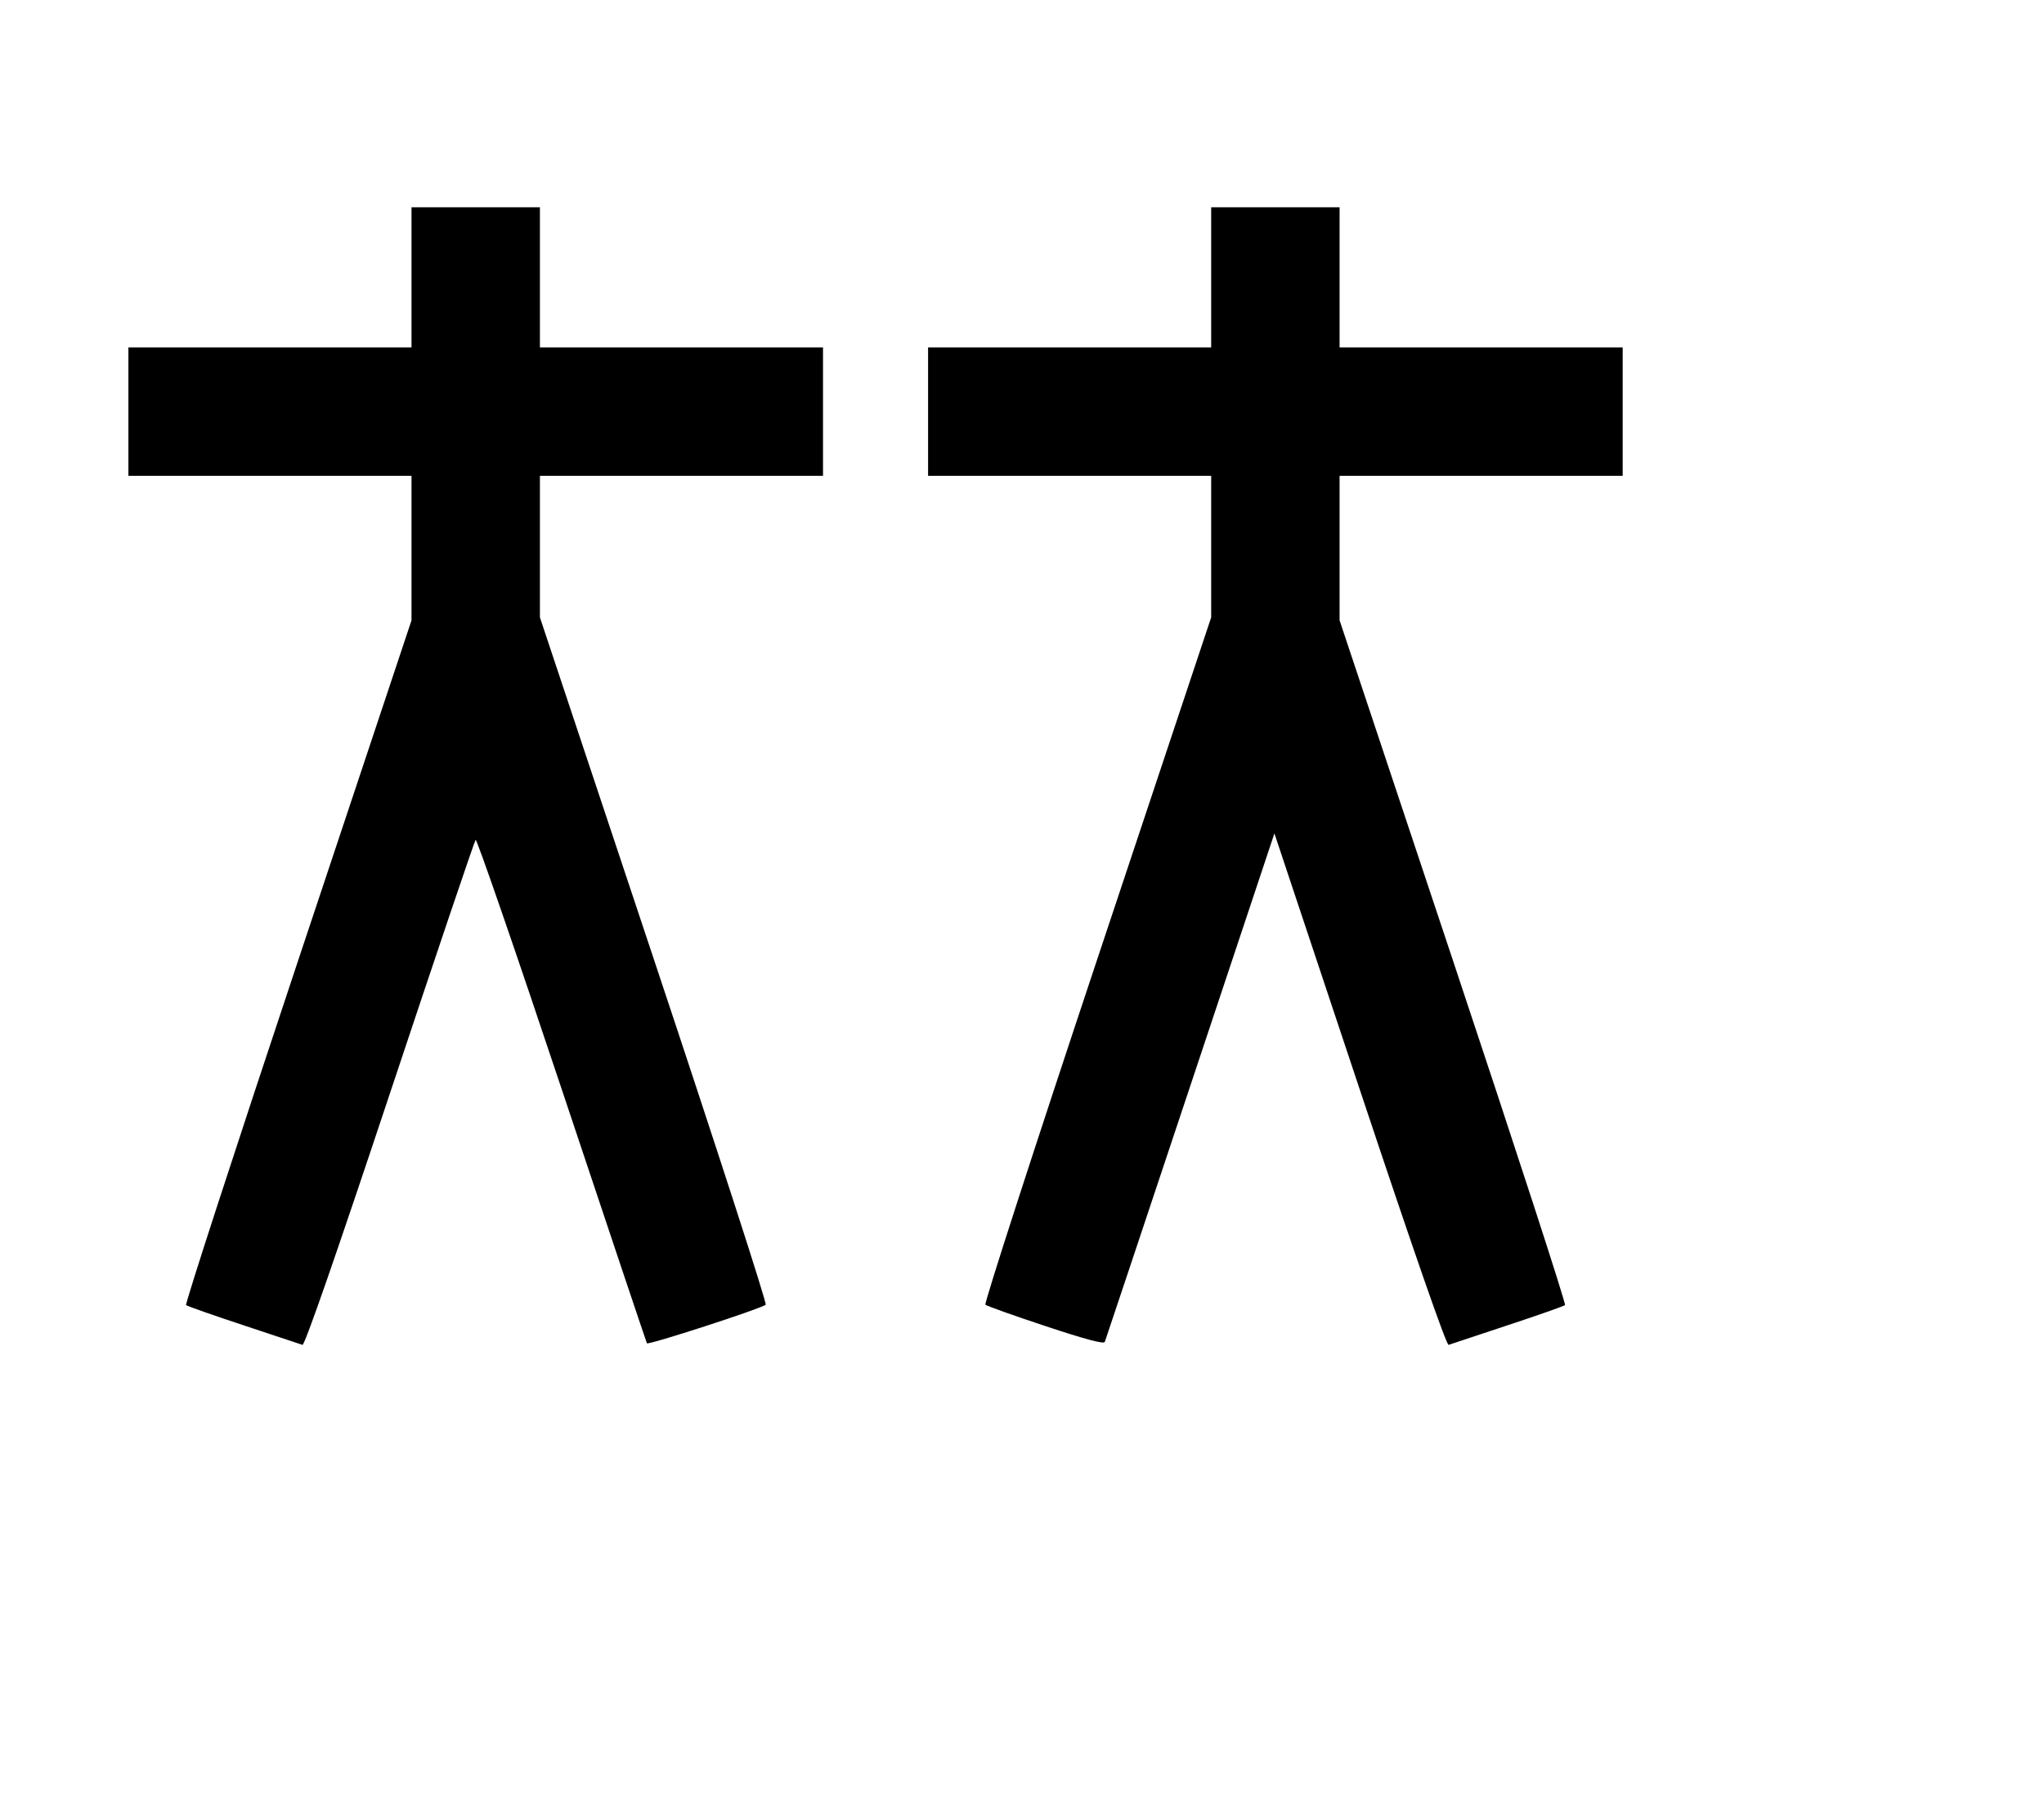 <svg width="136mm" height="120mm" version="1.1" viewBox="0 0 600 529.412" xmlns="http://www.w3.org/2000/svg"><path d="M120.795 81.386 L 120.795 101.947 79.245 101.947 L 37.695 101.947 37.695 120.795 L 37.695 139.642 79.245 139.642 L 120.795 139.642 120.795 160.850 L 120.795 182.057 87.393 282.254 C 69.022 337.362,54.276 382.706,54.624 383.019 C 54.972 383.332,62.582 386.006,71.534 388.961 C 80.487 391.916,88.253 394.496,88.792 394.693 C 89.417 394.922,98.708 368.209,114.386 321.105 C 127.924 280.434,139.275 246.853,139.612 246.481 C 139.949 246.109,151.332 279.070,164.907 319.729 C 178.482 360.388,189.727 393.912,189.896 394.227 C 190.226 394.843,223.533 384.034,224.766 382.911 C 225.172 382.541,210.426 337.003,191.997 281.715 L 158.489 181.192 158.489 160.417 L 158.489 139.642 200.039 139.642 L 241.589 139.642 241.589 120.795 L 241.589 101.947 200.039 101.947 L 158.489 101.947 158.489 81.386 L 158.489 60.826 139.642 60.826 L 120.795 60.826 120.795 81.386 M355.531 81.386 L 355.531 101.947 313.981 101.947 L 272.431 101.947 272.431 120.795 L 272.431 139.642 313.981 139.642 L 355.531 139.642 355.531 160.417 L 355.531 181.192 322.023 281.715 C 303.594 337.003,288.848 382.541,289.254 382.911 C 289.660 383.281,297.628 386.116,306.959 389.211 C 318.658 393.090,324.045 394.521,324.311 393.817 C 324.524 393.256,335.811 359.450,349.395 318.693 L 374.093 244.590 399.170 319.821 C 415.142 367.737,424.603 394.922,425.228 394.693 C 425.767 394.496,433.533 391.916,442.486 388.961 C 451.438 386.006,459.048 383.332,459.396 383.019 C 459.744 382.706,444.998 337.362,426.627 282.254 L 393.225 182.057 393.225 160.850 L 393.225 139.642 434.775 139.642 L 476.325 139.642 476.325 120.795 L 476.325 101.947 434.775 101.947 L 393.225 101.947 393.225 81.386 L 393.225 60.826 374.378 60.826 L 355.531 60.826 355.531 81.386 " stroke="none" fill-rule="evenodd" fill="black"></path></svg>